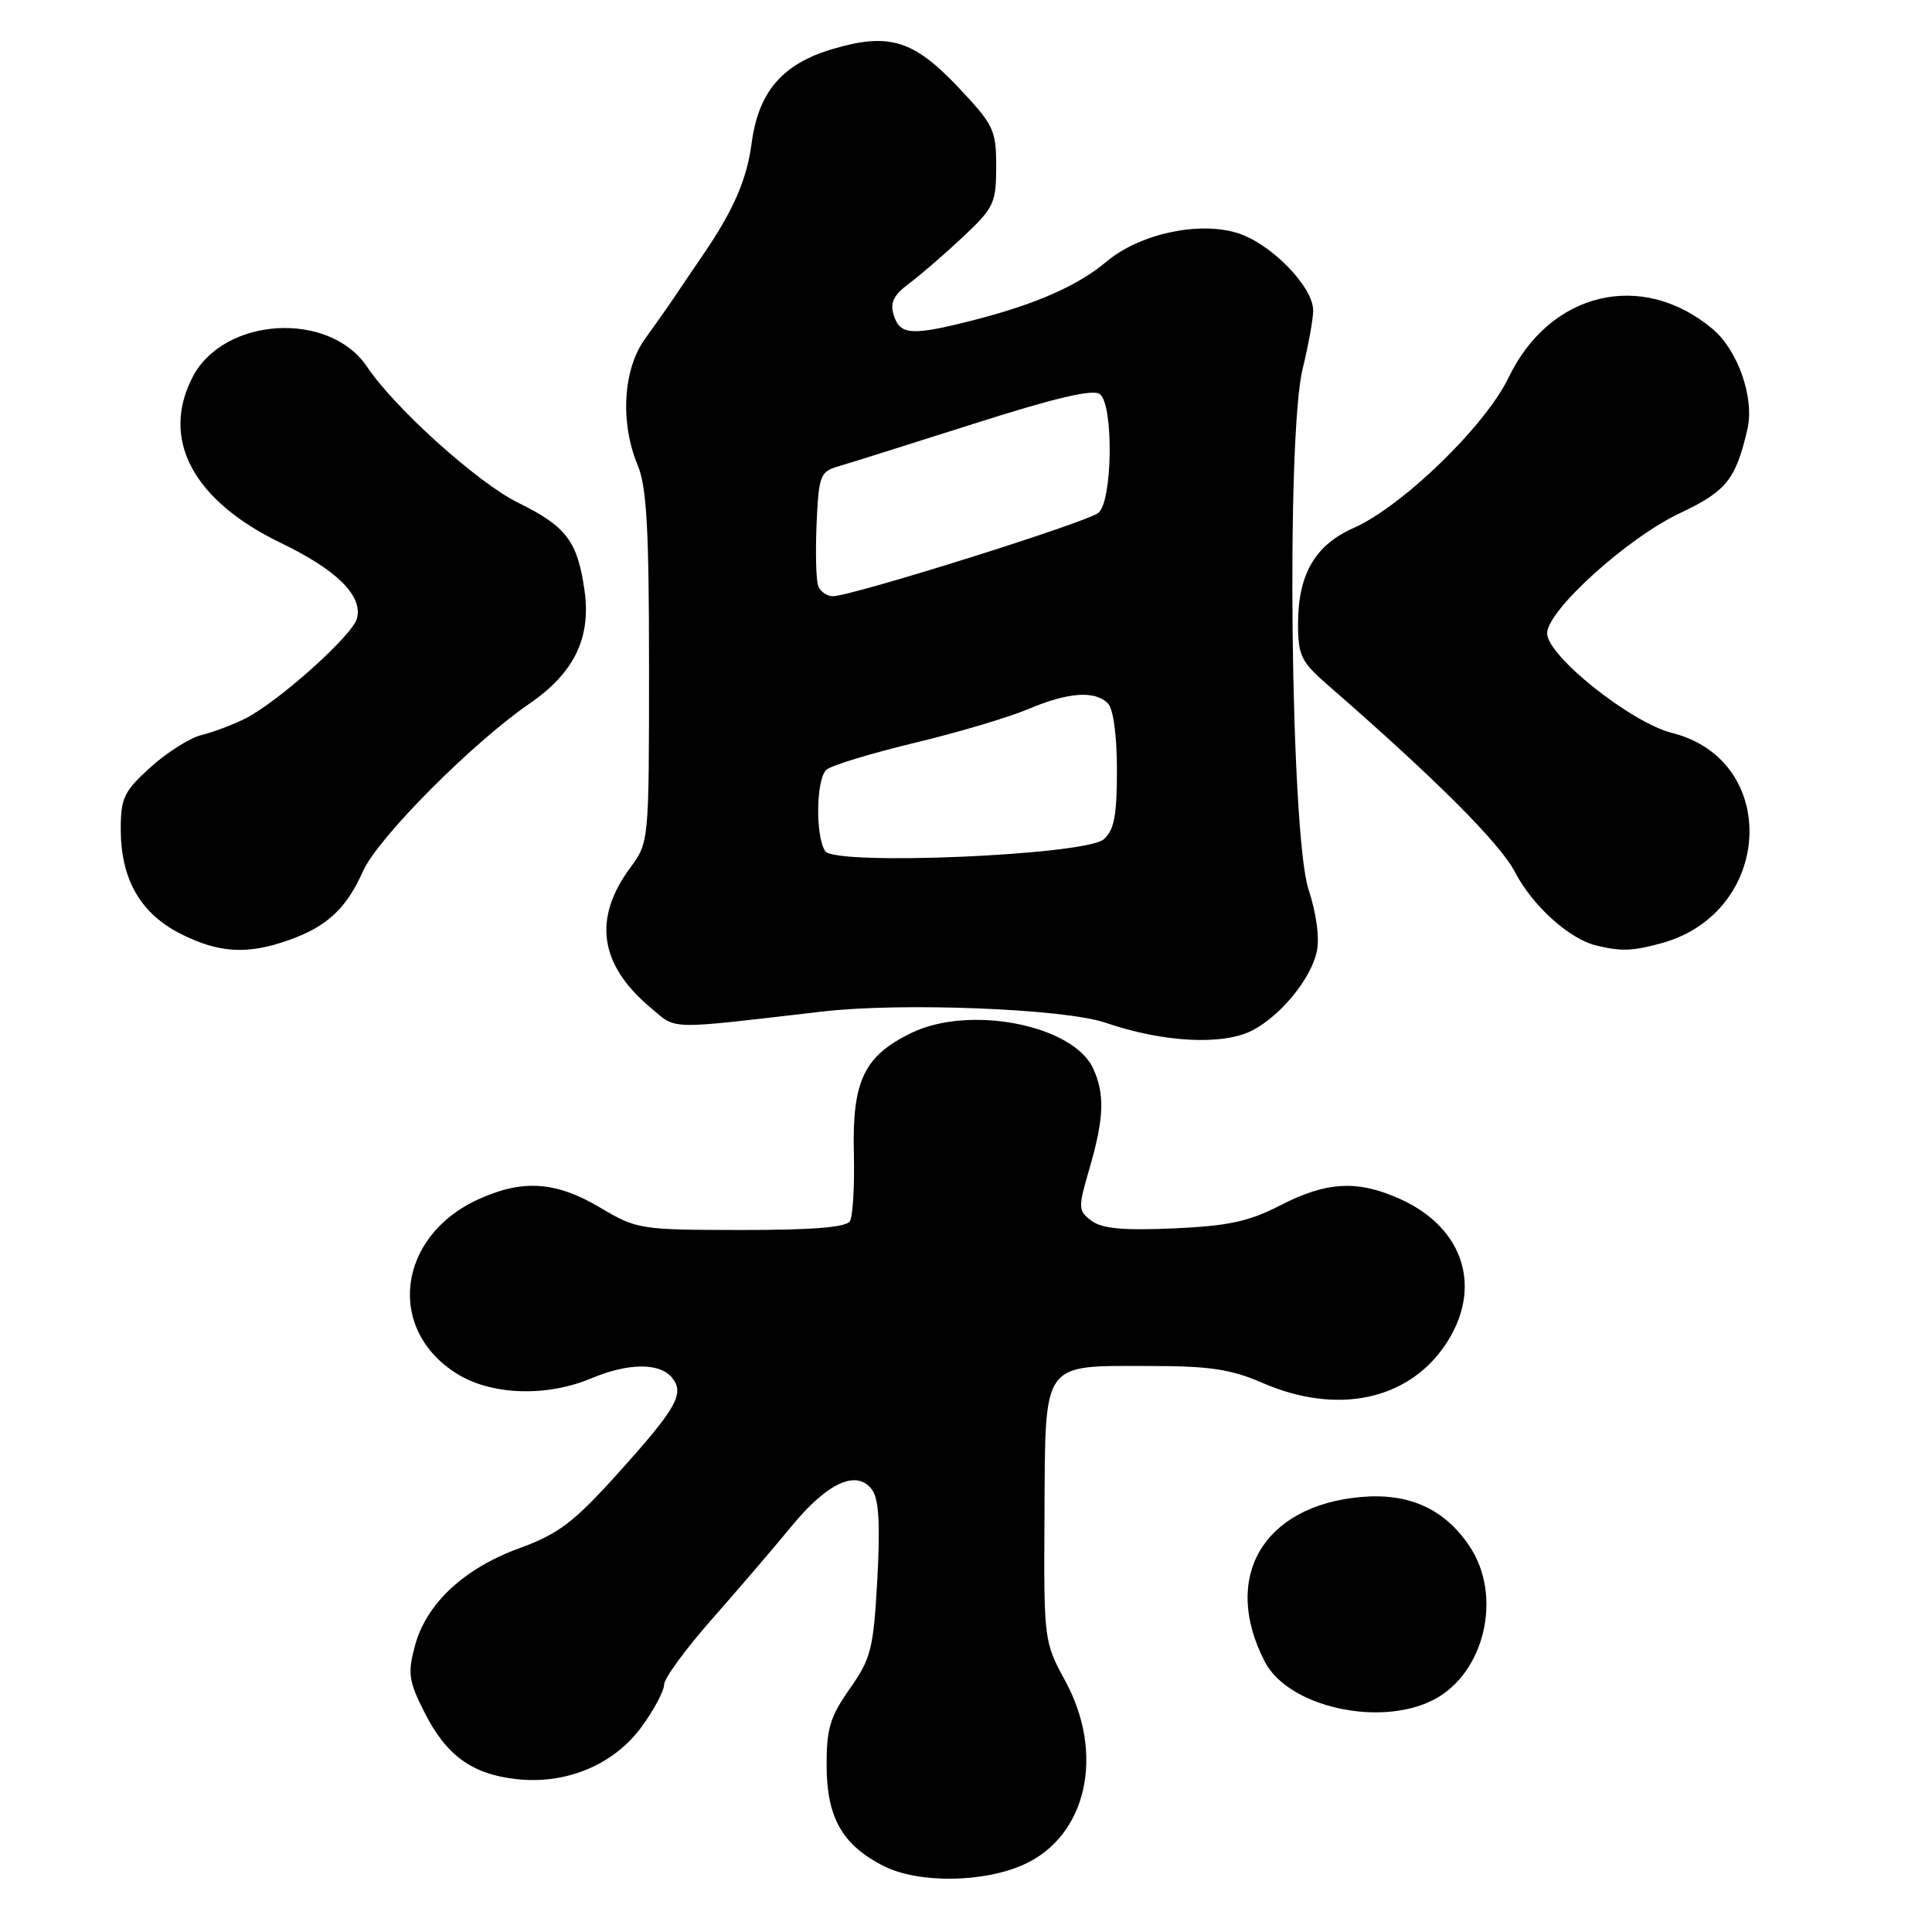 <?xml version="1.0" encoding="UTF-8" standalone="no"?>
<!DOCTYPE svg PUBLIC "-//W3C//DTD SVG 1.1//EN" "http://www.w3.org/Graphics/SVG/1.1/DTD/svg11.dtd" >
<svg xmlns="http://www.w3.org/2000/svg" xmlns:xlink="http://www.w3.org/1999/xlink" version="1.1" viewBox="0 0 256 256">
 <g >
 <path fill="currentColor"
d=" M 135.69 247.05 C 144.00 243.28 146.44 232.45 141.15 222.73 C 138.33 217.54 138.30 217.36 138.40 200.67 C 138.52 180.15 137.92 181.00 152.26 181.00 C 160.29 181.00 163.09 181.42 167.31 183.25 C 177.13 187.51 186.50 185.57 191.47 178.26 C 196.53 170.81 194.08 162.76 185.58 158.90 C 179.95 156.34 175.82 156.54 169.72 159.68 C 165.49 161.86 162.80 162.44 155.50 162.77 C 148.81 163.06 146.02 162.80 144.63 161.76 C 142.84 160.41 142.83 160.09 144.38 154.77 C 146.29 148.18 146.41 144.99 144.86 141.60 C 142.23 135.82 128.51 133.12 120.78 136.86 C 114.50 139.91 112.91 143.21 113.14 152.77 C 113.25 157.10 113.01 161.18 112.61 161.82 C 112.11 162.63 107.62 162.99 98.19 162.98 C 84.82 162.97 84.38 162.90 79.50 160.00 C 73.67 156.54 69.27 156.24 63.42 158.90 C 52.62 163.80 51.11 176.20 60.60 182.06 C 65.18 184.89 72.45 185.12 78.37 182.63 C 83.22 180.59 87.38 180.55 89.02 182.52 C 90.78 184.64 89.69 186.56 81.72 195.40 C 75.99 201.75 73.98 203.26 68.81 205.15 C 61.47 207.83 56.48 212.49 54.98 218.08 C 54.01 221.69 54.15 222.74 56.19 226.79 C 59.09 232.58 62.50 235.08 68.40 235.74 C 75.04 236.49 81.39 233.83 85.07 228.74 C 86.68 226.52 88.00 224.03 88.00 223.21 C 88.00 222.40 90.83 218.53 94.28 214.61 C 97.73 210.70 102.50 205.14 104.88 202.24 C 109.66 196.42 113.55 194.66 115.56 197.41 C 116.45 198.64 116.65 201.97 116.25 209.25 C 115.74 218.51 115.42 219.76 112.59 223.78 C 109.97 227.51 109.51 229.06 109.53 234.06 C 109.57 240.87 111.63 244.48 117.07 247.25 C 121.65 249.58 130.32 249.49 135.69 247.05 Z  M 189.92 225.25 C 196.72 221.76 199.15 211.51 194.73 204.90 C 191.40 199.91 186.65 197.77 180.23 198.37 C 167.32 199.57 161.83 209.05 167.59 220.18 C 170.68 226.16 182.78 228.90 189.92 225.25 Z  M 165.93 136.54 C 169.71 134.58 173.68 129.73 174.48 126.10 C 174.87 124.32 174.44 121.06 173.38 117.83 C 171.01 110.58 170.41 57.73 172.61 48.86 C 173.37 45.75 174.00 42.28 174.00 41.14 C 174.00 37.96 168.31 32.17 163.88 30.85 C 158.73 29.30 150.95 31.02 146.64 34.65 C 142.84 37.85 137.29 40.30 129.05 42.41 C 120.83 44.51 119.27 44.42 118.44 41.80 C 117.90 40.11 118.37 39.13 120.48 37.55 C 121.99 36.42 125.20 33.65 127.61 31.38 C 131.70 27.54 132.00 26.91 132.00 22.07 C 132.00 17.21 131.68 16.54 126.95 11.54 C 121.02 5.27 117.76 4.29 110.28 6.51 C 103.67 8.47 100.50 12.17 99.60 18.95 C 98.95 23.83 97.19 27.87 93.12 33.82 C 92.11 35.30 90.53 37.62 89.61 39.00 C 88.69 40.38 86.82 43.03 85.47 44.90 C 82.55 48.92 82.14 56.01 84.50 61.65 C 85.69 64.50 86.00 70.08 86.00 88.43 C 86.00 111.56 85.99 111.62 83.51 114.98 C 78.54 121.72 79.42 127.81 86.18 133.50 C 89.75 136.50 88.06 136.46 109.00 134.03 C 119.51 132.81 141.12 133.66 146.50 135.52 C 154.11 138.13 162.04 138.55 165.93 136.54 Z  M 38.32 124.55 C 43.35 122.76 45.90 120.38 48.12 115.40 C 50.09 111.01 62.56 98.46 70.15 93.24 C 76.09 89.16 78.34 84.53 77.45 78.23 C 76.53 71.73 75.03 69.74 68.72 66.65 C 63.37 64.04 52.31 54.09 48.63 48.59 C 43.64 41.15 29.65 41.98 25.52 49.97 C 21.25 58.22 25.58 66.34 37.27 71.97 C 44.66 75.54 48.09 78.95 47.30 81.95 C 46.72 84.19 36.88 93.00 32.50 95.21 C 30.85 96.04 28.25 97.02 26.72 97.39 C 25.20 97.75 22.16 99.67 19.97 101.64 C 16.43 104.84 16.00 105.73 16.00 109.87 C 16.00 116.50 18.61 121.05 23.96 123.75 C 29.03 126.30 32.81 126.52 38.32 124.55 Z  M 220.22 124.96 C 234.95 120.87 235.92 100.74 221.56 97.12 C 216.11 95.75 205.00 86.90 205.00 83.92 C 205.00 80.90 215.64 71.27 222.61 67.99 C 228.75 65.09 229.99 63.55 231.54 56.88 C 232.50 52.77 230.30 46.43 226.94 43.60 C 217.59 35.74 205.36 38.65 199.89 50.04 C 196.81 56.44 185.82 67.10 179.36 69.96 C 174.26 72.21 172.00 76.11 172.00 82.62 C 172.00 86.91 172.38 87.68 176.11 90.92 C 190.20 103.18 198.77 111.75 200.74 115.55 C 203.03 119.98 207.93 124.42 211.50 125.28 C 214.83 126.09 216.34 126.03 220.22 124.96 Z  M 109.34 112.78 C 108.01 110.70 108.14 103.13 109.53 101.98 C 110.23 101.40 115.46 99.81 121.15 98.44 C 126.84 97.08 133.61 95.07 136.19 93.98 C 141.53 91.72 145.06 91.46 146.80 93.20 C 147.52 93.92 148.00 97.43 148.00 102.05 C 148.00 108.08 147.63 110.01 146.25 111.21 C 143.82 113.33 110.59 114.74 109.34 112.78 Z  M 108.42 77.65 C 108.13 76.91 108.04 73.21 108.20 69.42 C 108.48 63.06 108.69 62.49 111.00 61.82 C 112.38 61.42 120.47 58.87 129.00 56.16 C 139.88 52.69 144.87 51.52 145.75 52.23 C 147.58 53.71 147.42 66.40 145.55 67.95 C 144.05 69.21 112.84 79.00 110.36 79.00 C 109.58 79.00 108.70 78.39 108.42 77.65 Z "/>
</g>
</svg>